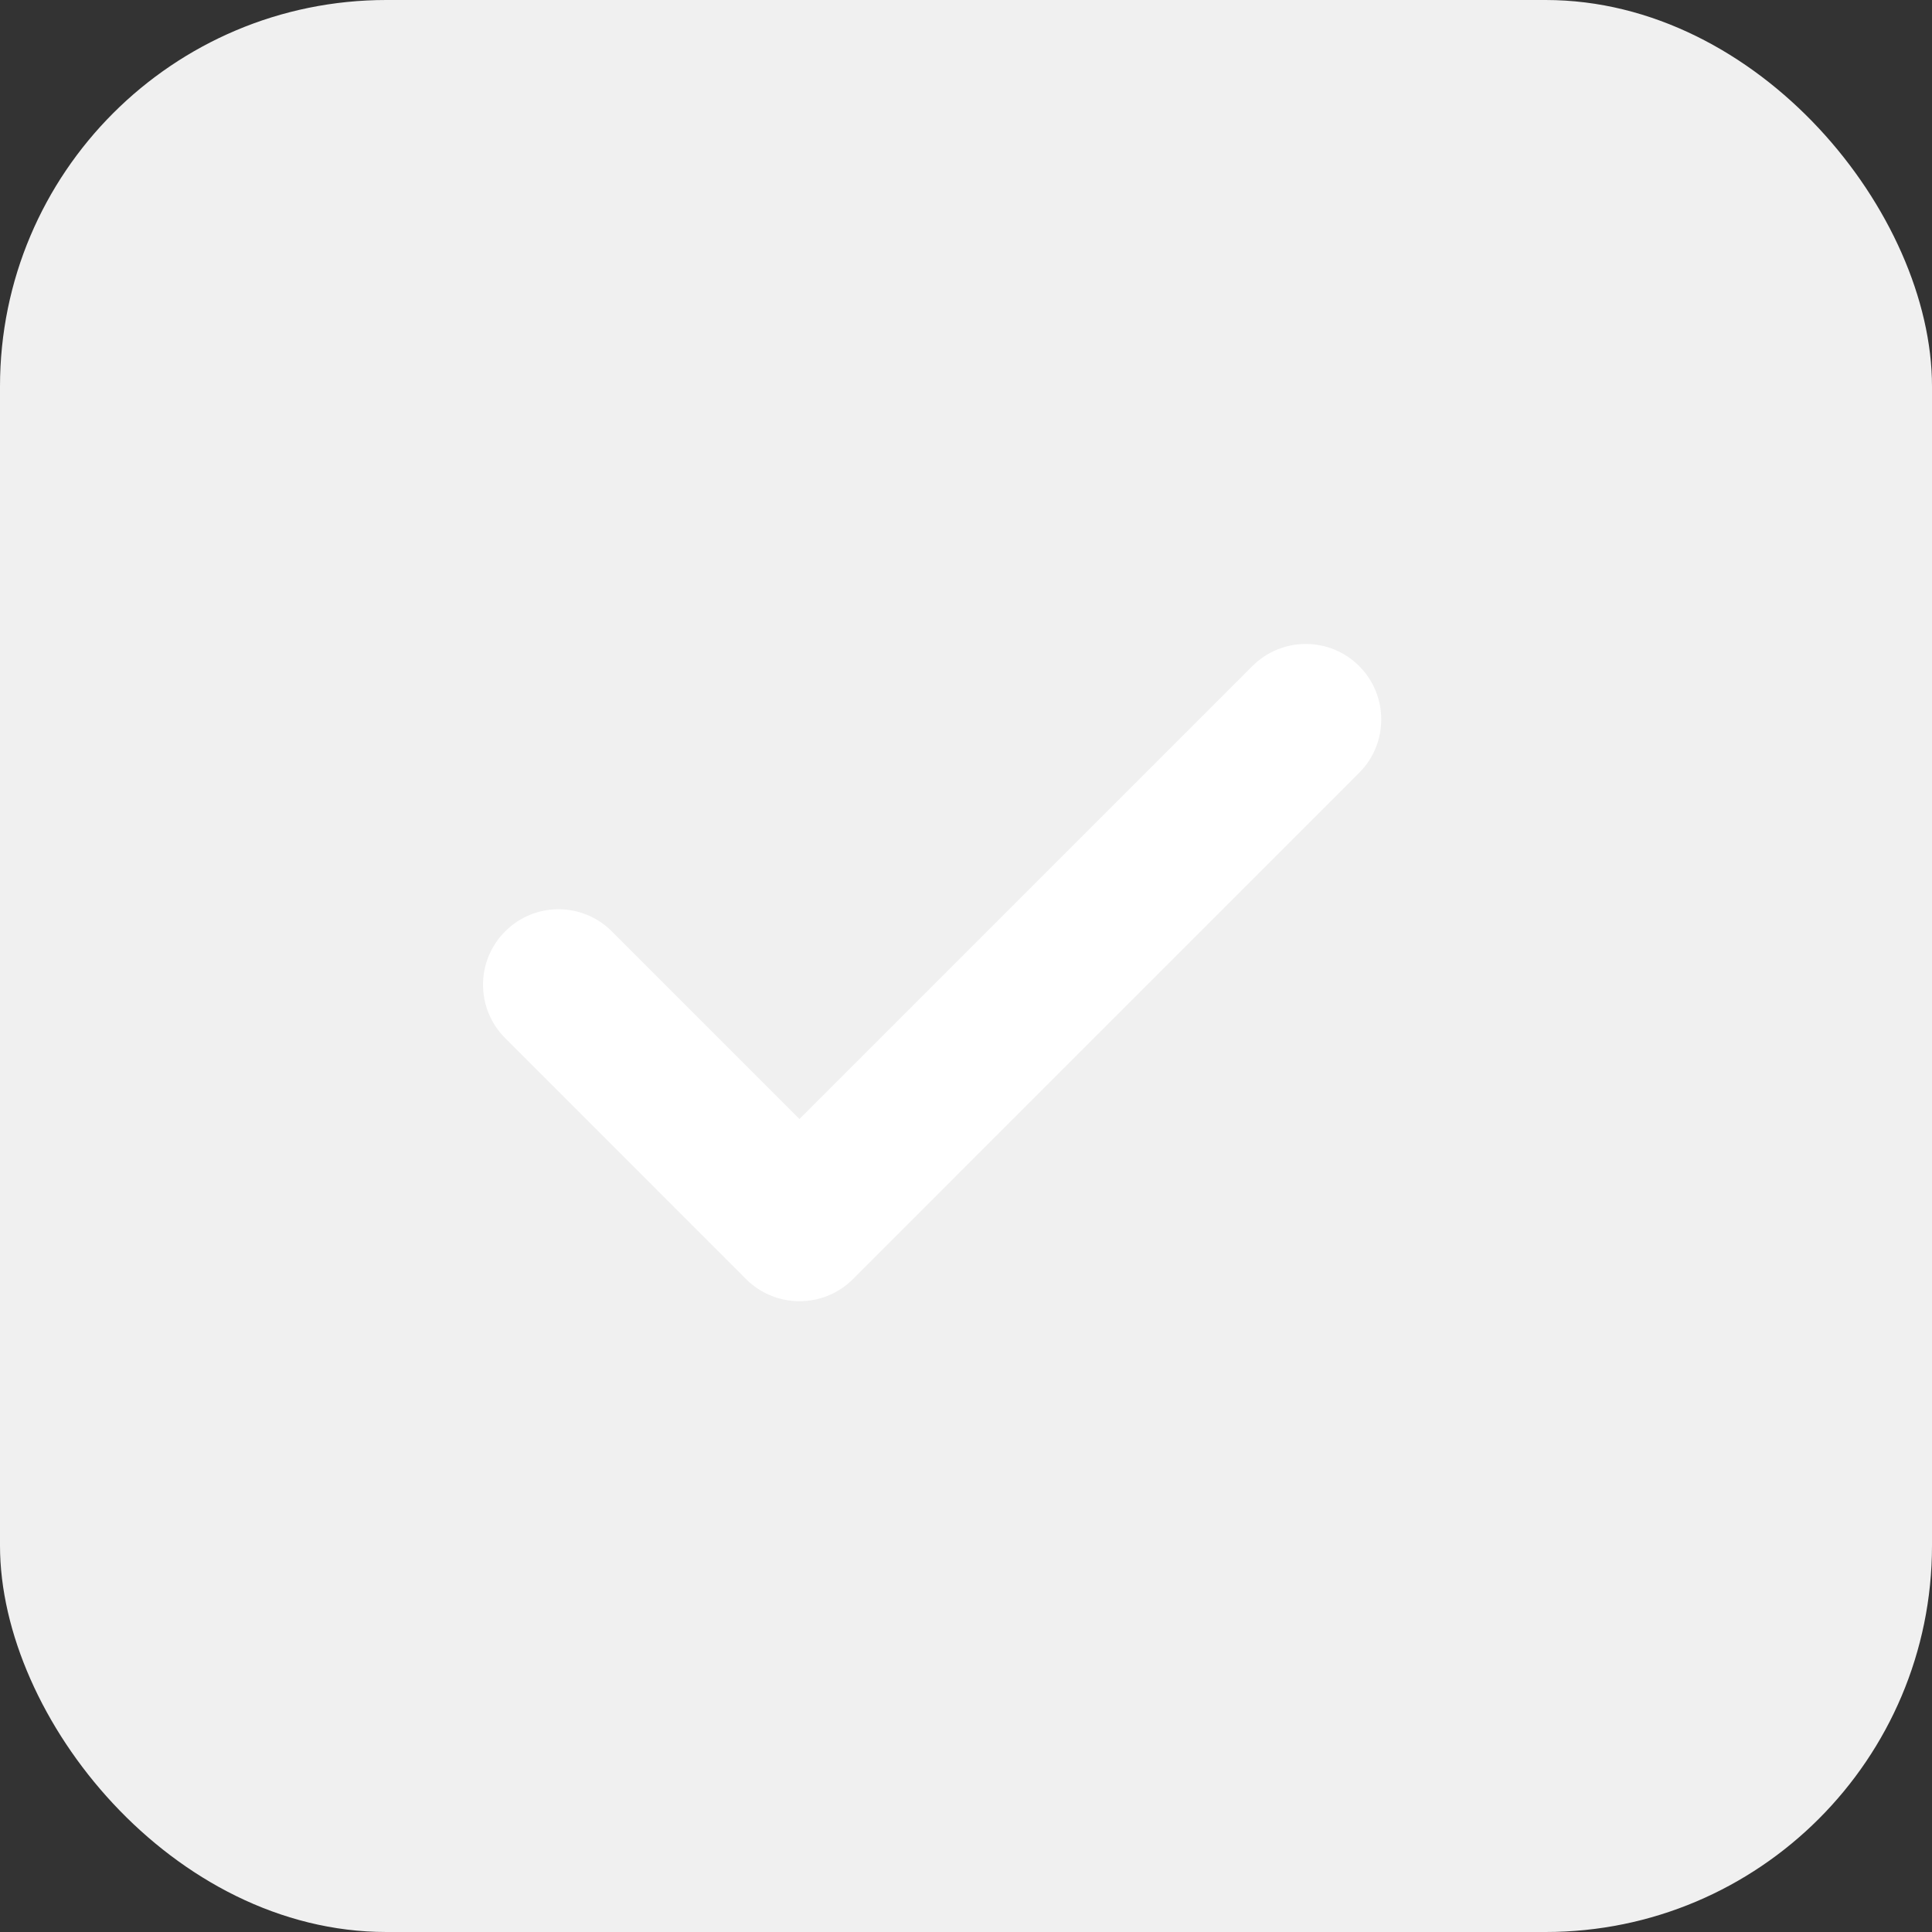 <svg width="20" height="20" viewBox="0 0 20 20" fill="none" xmlns="http://www.w3.org/2000/svg">
<rect x="0" y="0" width="20" height="20" fill="#333333" stroke="none"/>
<rect width="20" height="20" rx="4" fill="#F0F0F0"/>
<path d="M14.07 6.895C14.375 7.201 14.375 7.695 14.07 8L8.829 13.242C8.524 13.546 8.029 13.546 7.724 13.242L5.229 10.746C4.924 10.441 4.924 9.947 5.229 9.642C5.534 9.336 6.029 9.336 6.334 9.642L8.276 11.584L12.965 6.895C13.27 6.59 13.765 6.59 14.07 6.895Z" fill="white"/>
</svg>
